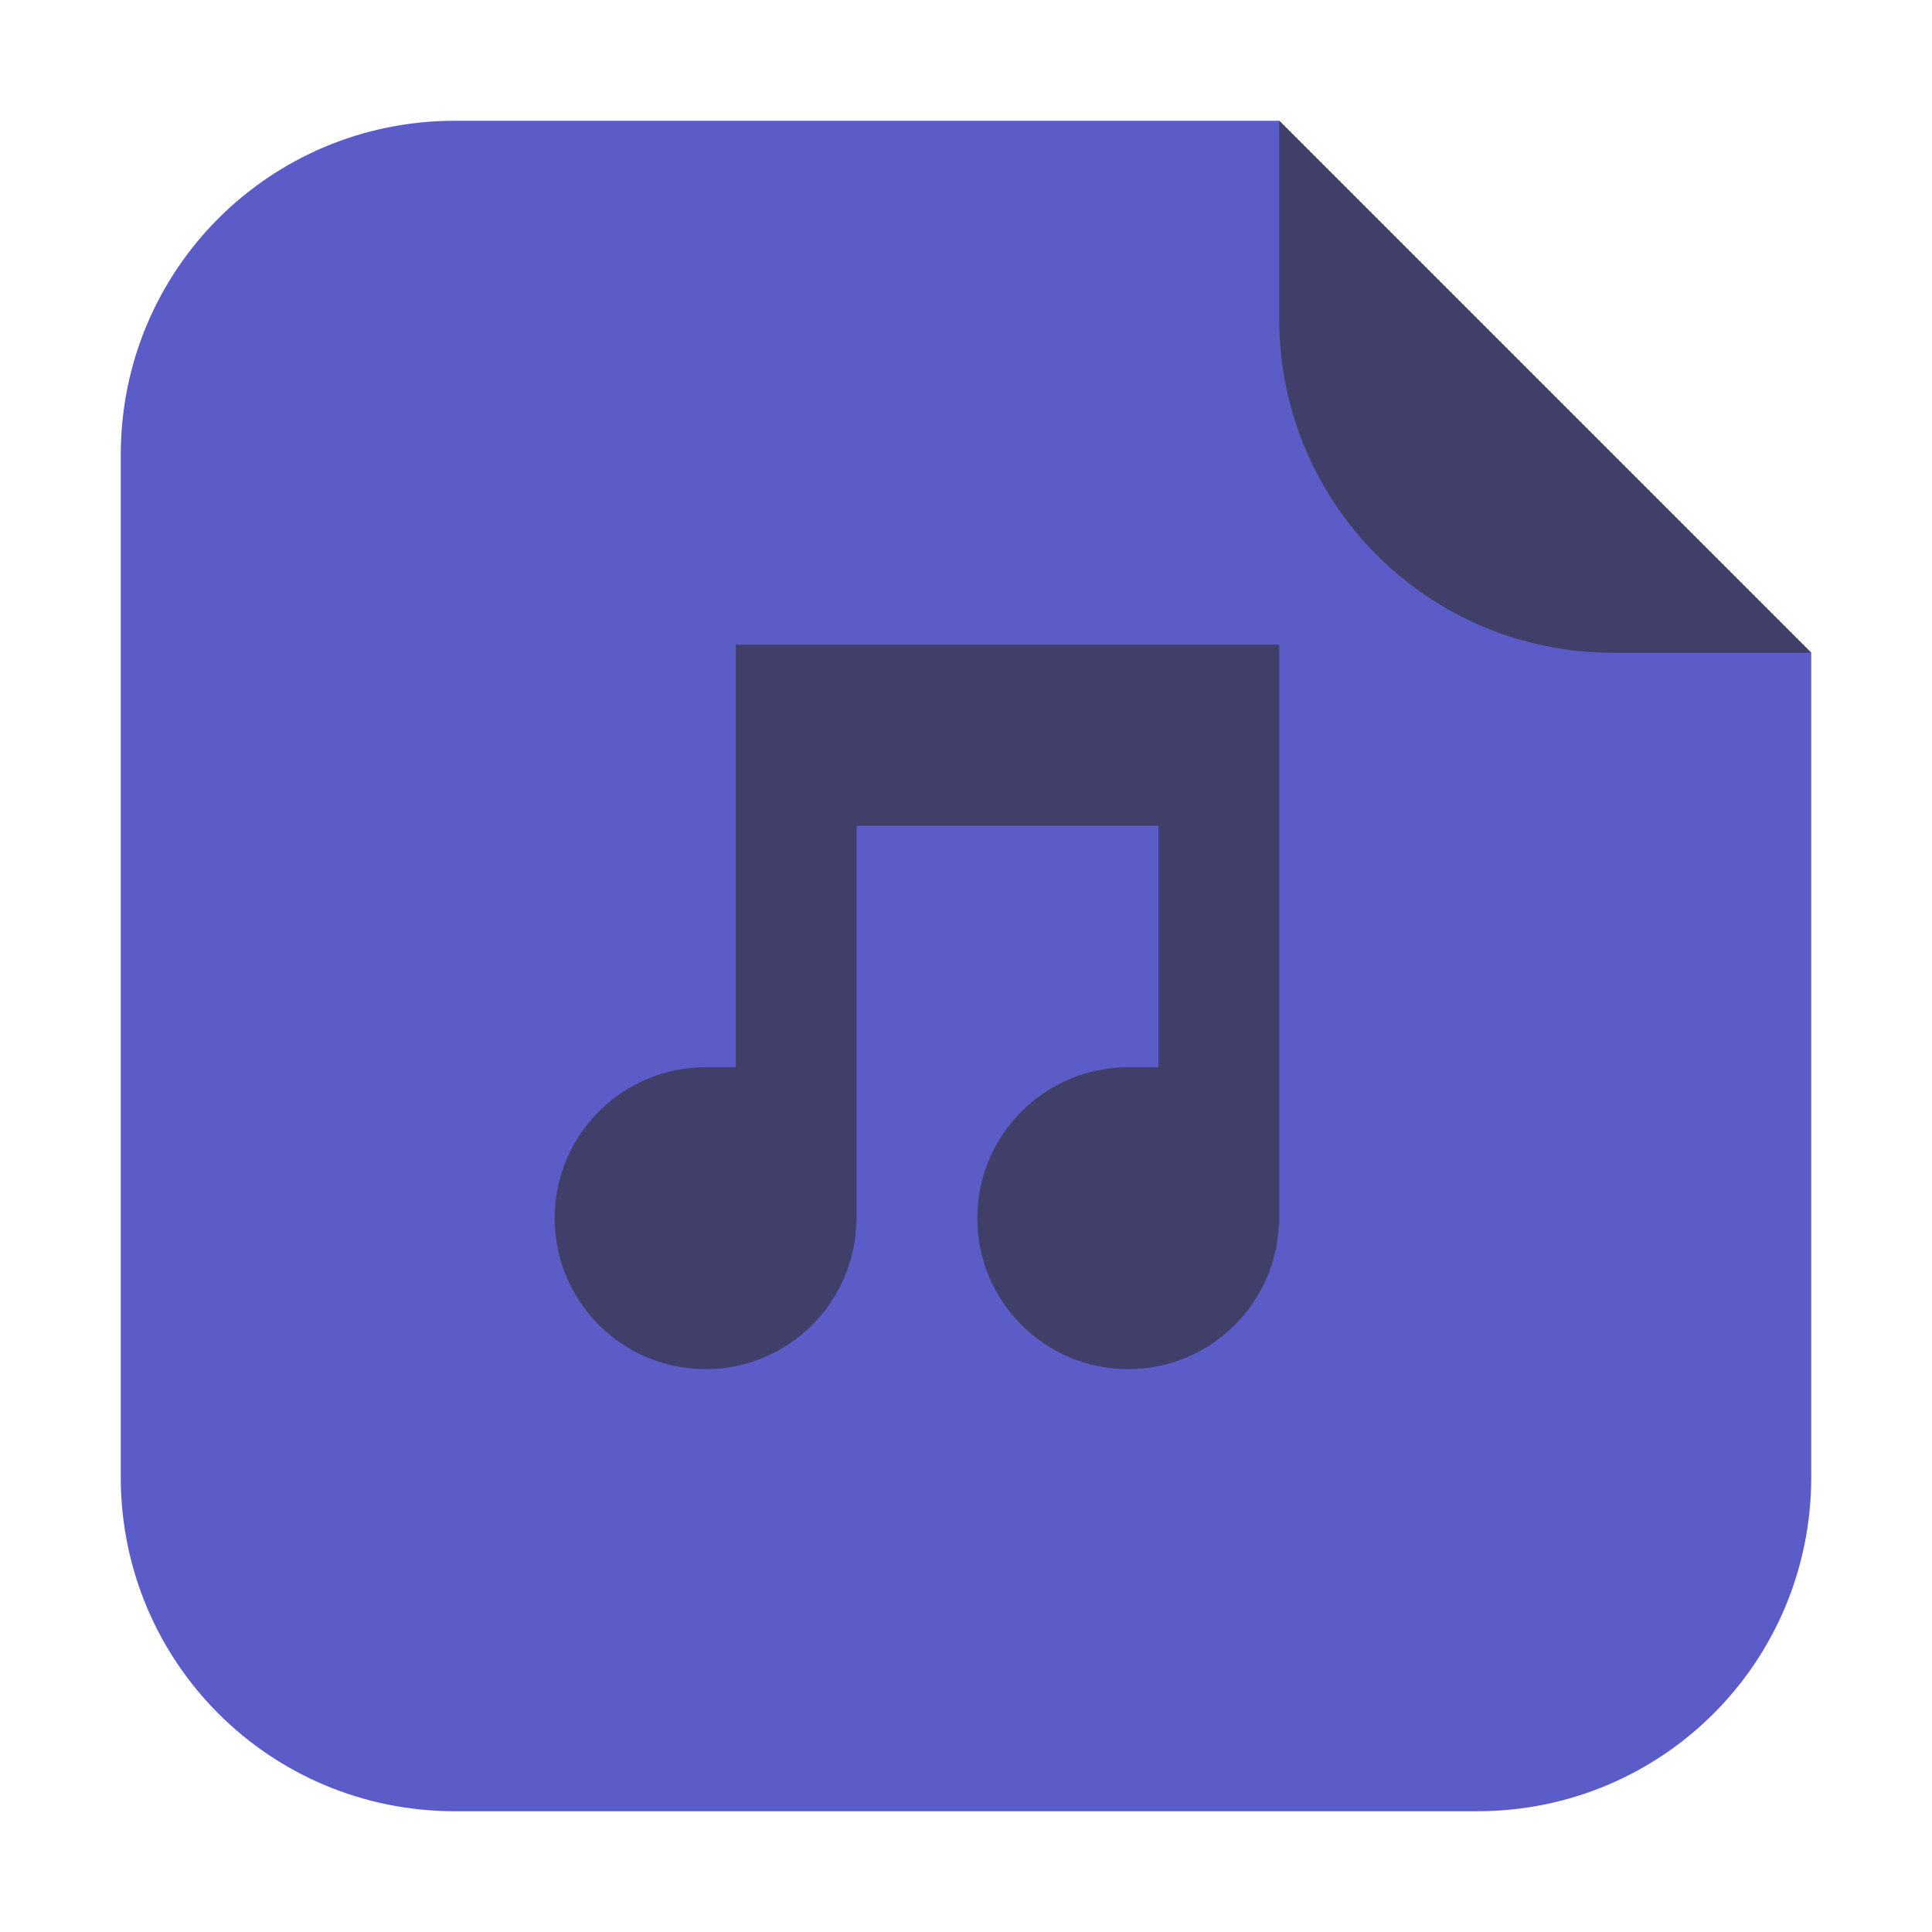 <?xml version="1.0" encoding="UTF-8"?>
<svg xmlns="http://www.w3.org/2000/svg" xmlns:xlink="http://www.w3.org/1999/xlink" width="36pt" height="36pt" viewBox="0 0 36 36" version="1.1">
<g id="surface1">
<path style=" stroke:none;fill-rule:evenodd;fill:rgb(36.078%,36.078%,78.824%);fill-opacity:1;" d="M 23.836 2.25 L 8.477 2.25 C 5.027 2.25 2.25 5.027 2.25 8.477 L 2.25 27.523 C 2.25 30.973 5.027 33.75 8.477 33.75 L 27.523 33.75 C 30.973 33.75 33.75 30.973 33.75 27.523 L 33.75 12.164 Z M 23.836 2.25 "/>
<path style=" stroke:none;fill-rule:evenodd;fill:rgb(24.706%,24.706%,41.176%);fill-opacity:1;" d="M 33.75 12.164 L 23.836 2.25 L 23.836 5.938 C 23.836 9.387 26.613 12.164 30.062 12.164 Z M 33.75 12.164 "/>
<path style=" stroke:none;fill-rule:nonzero;fill:rgb(24.706%,24.706%,41.176%);fill-opacity:1;" d="M 13.711 12.012 L 13.711 19.887 C 13.711 19.887 13.535 19.887 13.148 19.887 C 11.594 19.887 10.336 21.148 10.336 22.699 C 10.336 24.254 11.594 25.512 13.148 25.512 C 14.68 25.512 15.93 24.285 15.957 22.75 L 15.961 22.746 L 15.961 15.387 L 21.586 15.387 L 21.586 19.887 C 21.586 19.887 21.41 19.887 21.023 19.887 C 19.469 19.887 18.211 21.148 18.211 22.699 C 18.211 24.254 19.469 25.512 21.023 25.512 C 22.52 25.512 23.754 24.336 23.828 22.84 L 23.836 22.828 L 23.836 12.012 Z M 13.711 12.012 "/>
</g>
</svg>
